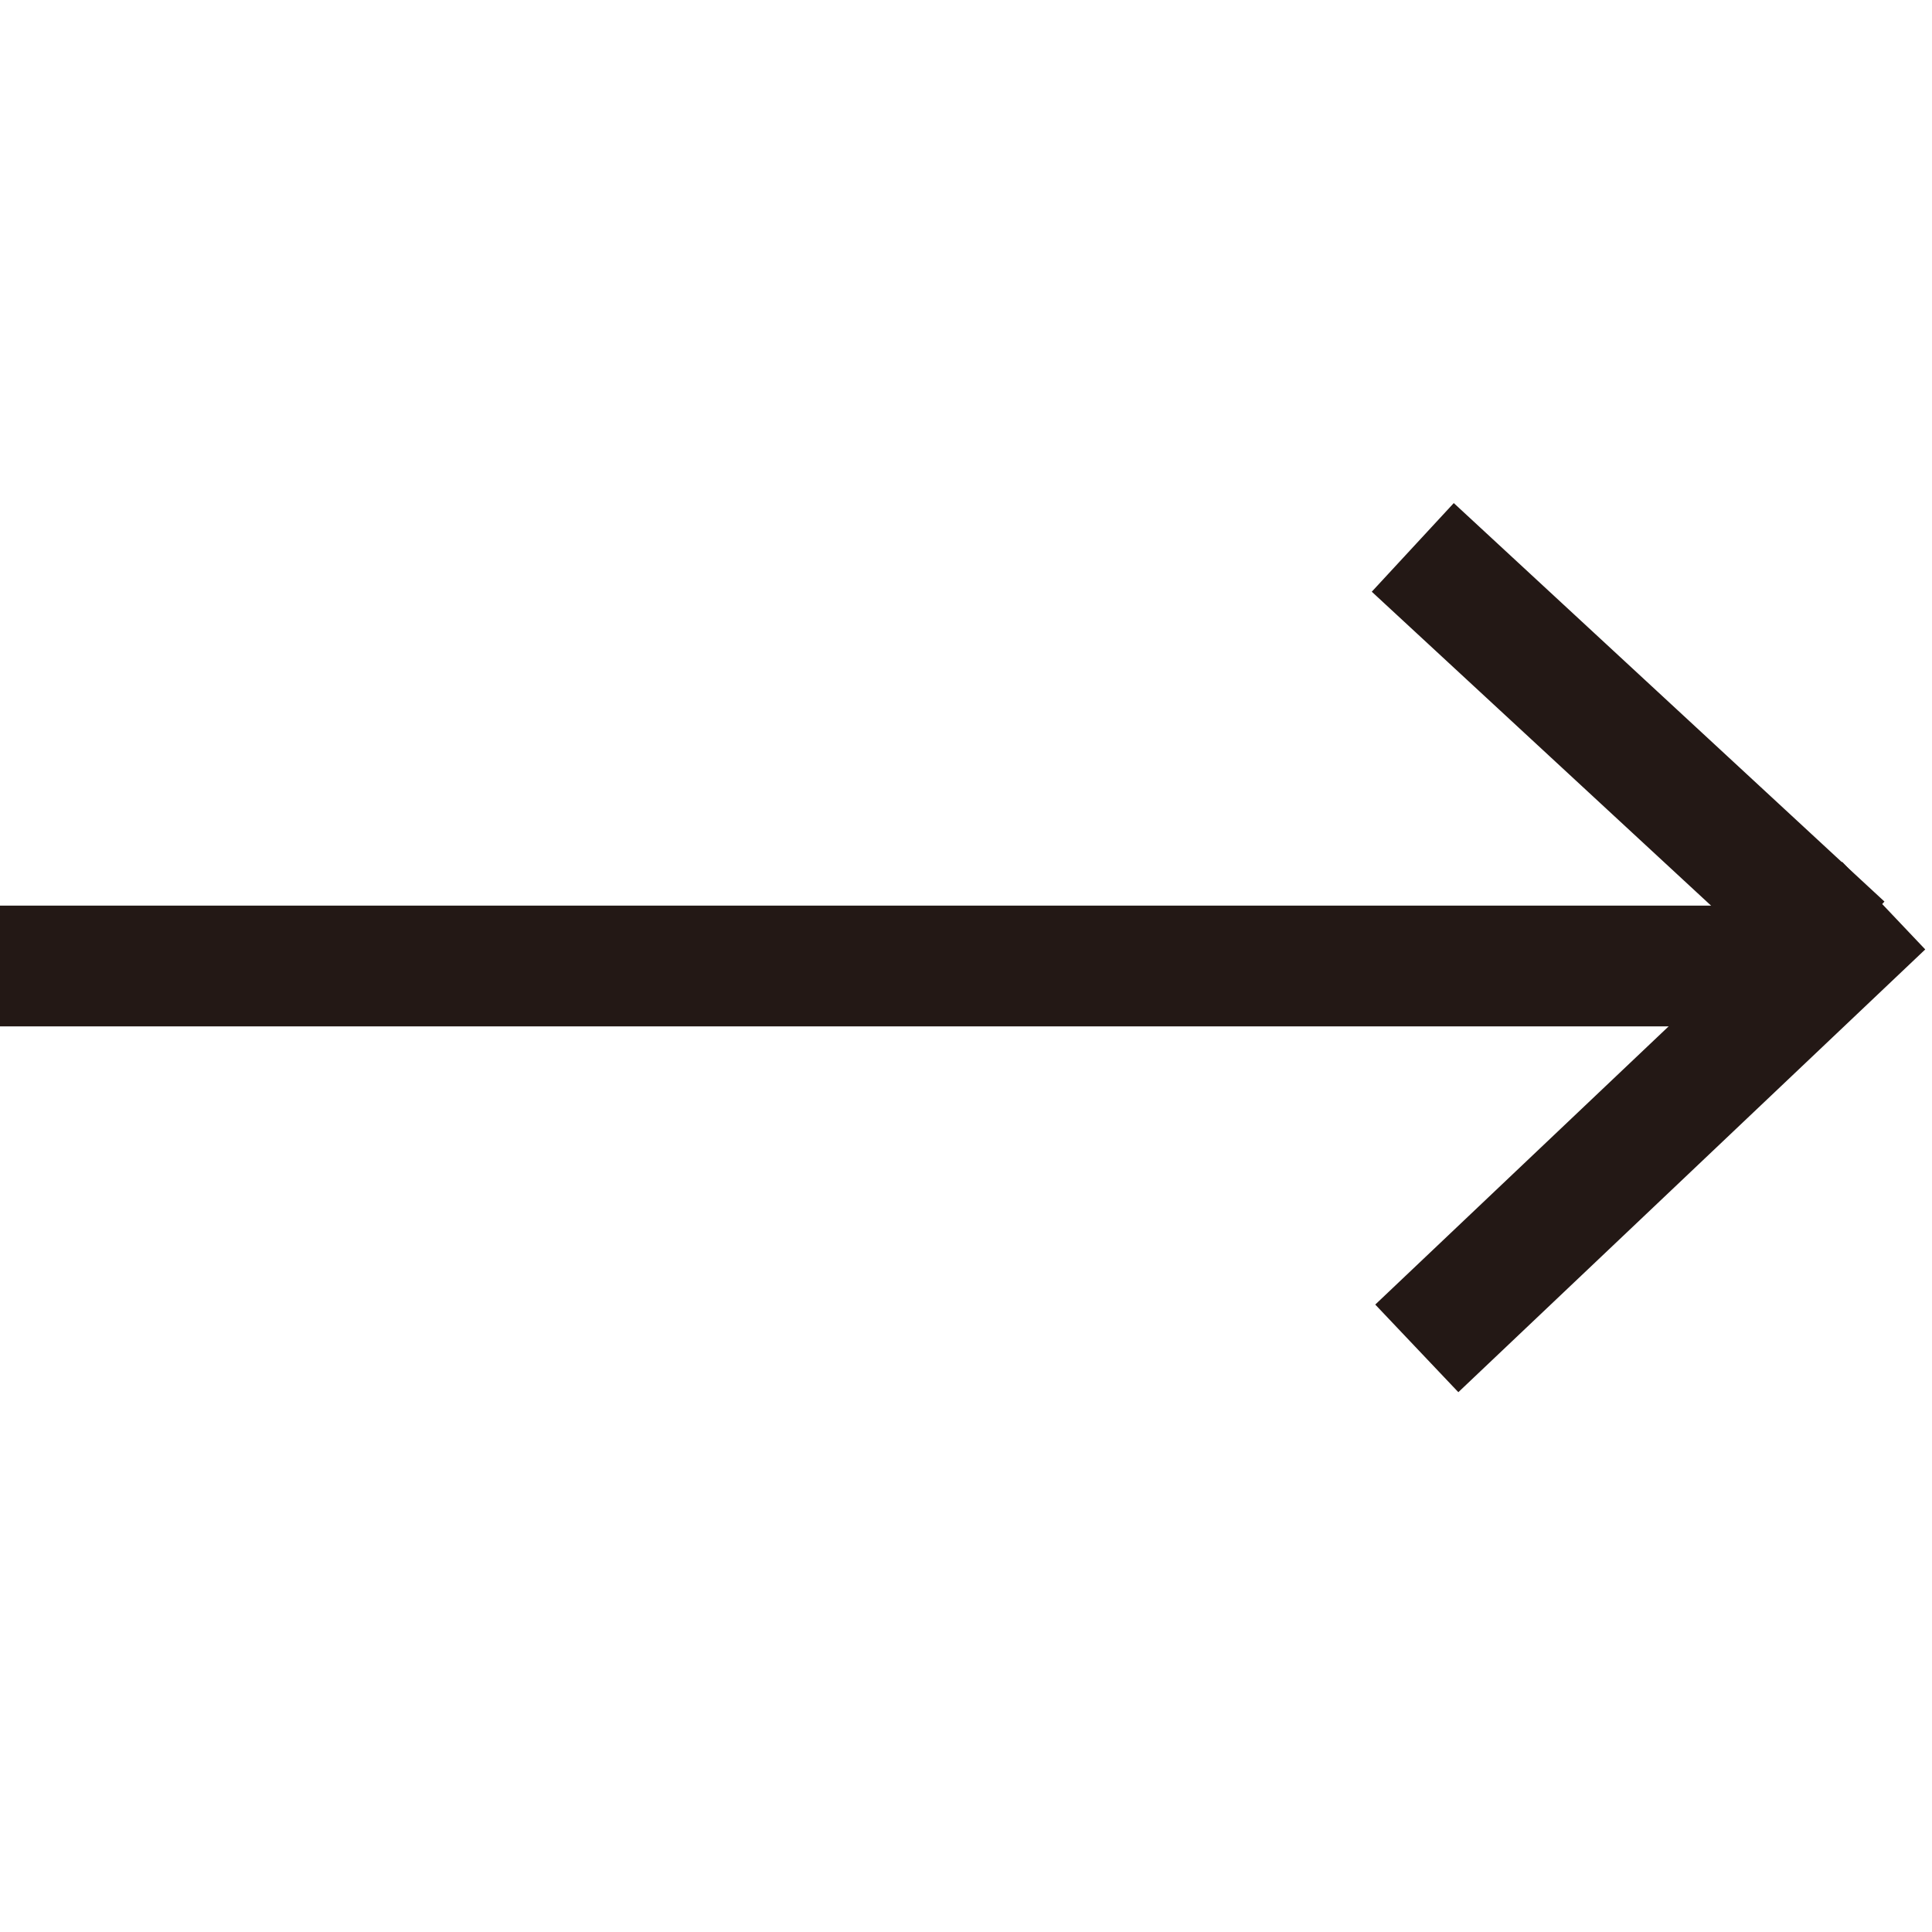 <?xml version="1.0" encoding="utf-8"?>
<!-- Generator: Adobe Illustrator 25.2.1, SVG Export Plug-In . SVG Version: 6.00 Build 0)  -->
<svg version="1.1" id="レイヤー_1" xmlns="http://www.w3.org/2000/svg" xmlns:xlink="http://www.w3.org/1999/xlink" x="0px"
	 y="0px" viewBox="0 0 48 48" style="enable-background:new 0 0 48 48;" xml:space="preserve">
<style type="text/css">
	.st0{fill:none;stroke:#231815;stroke-width:3;}
</style>
<line class="st0" x1="0" y1="24" x2="45.8" y2="24"/>
<line class="st0" x1="45.8" y1="23.5" x2="35.1" y2="13.6"/>
<line class="st0" x1="46.8" y1="22.5" x2="35.2" y2="33.5"/>
</svg>
